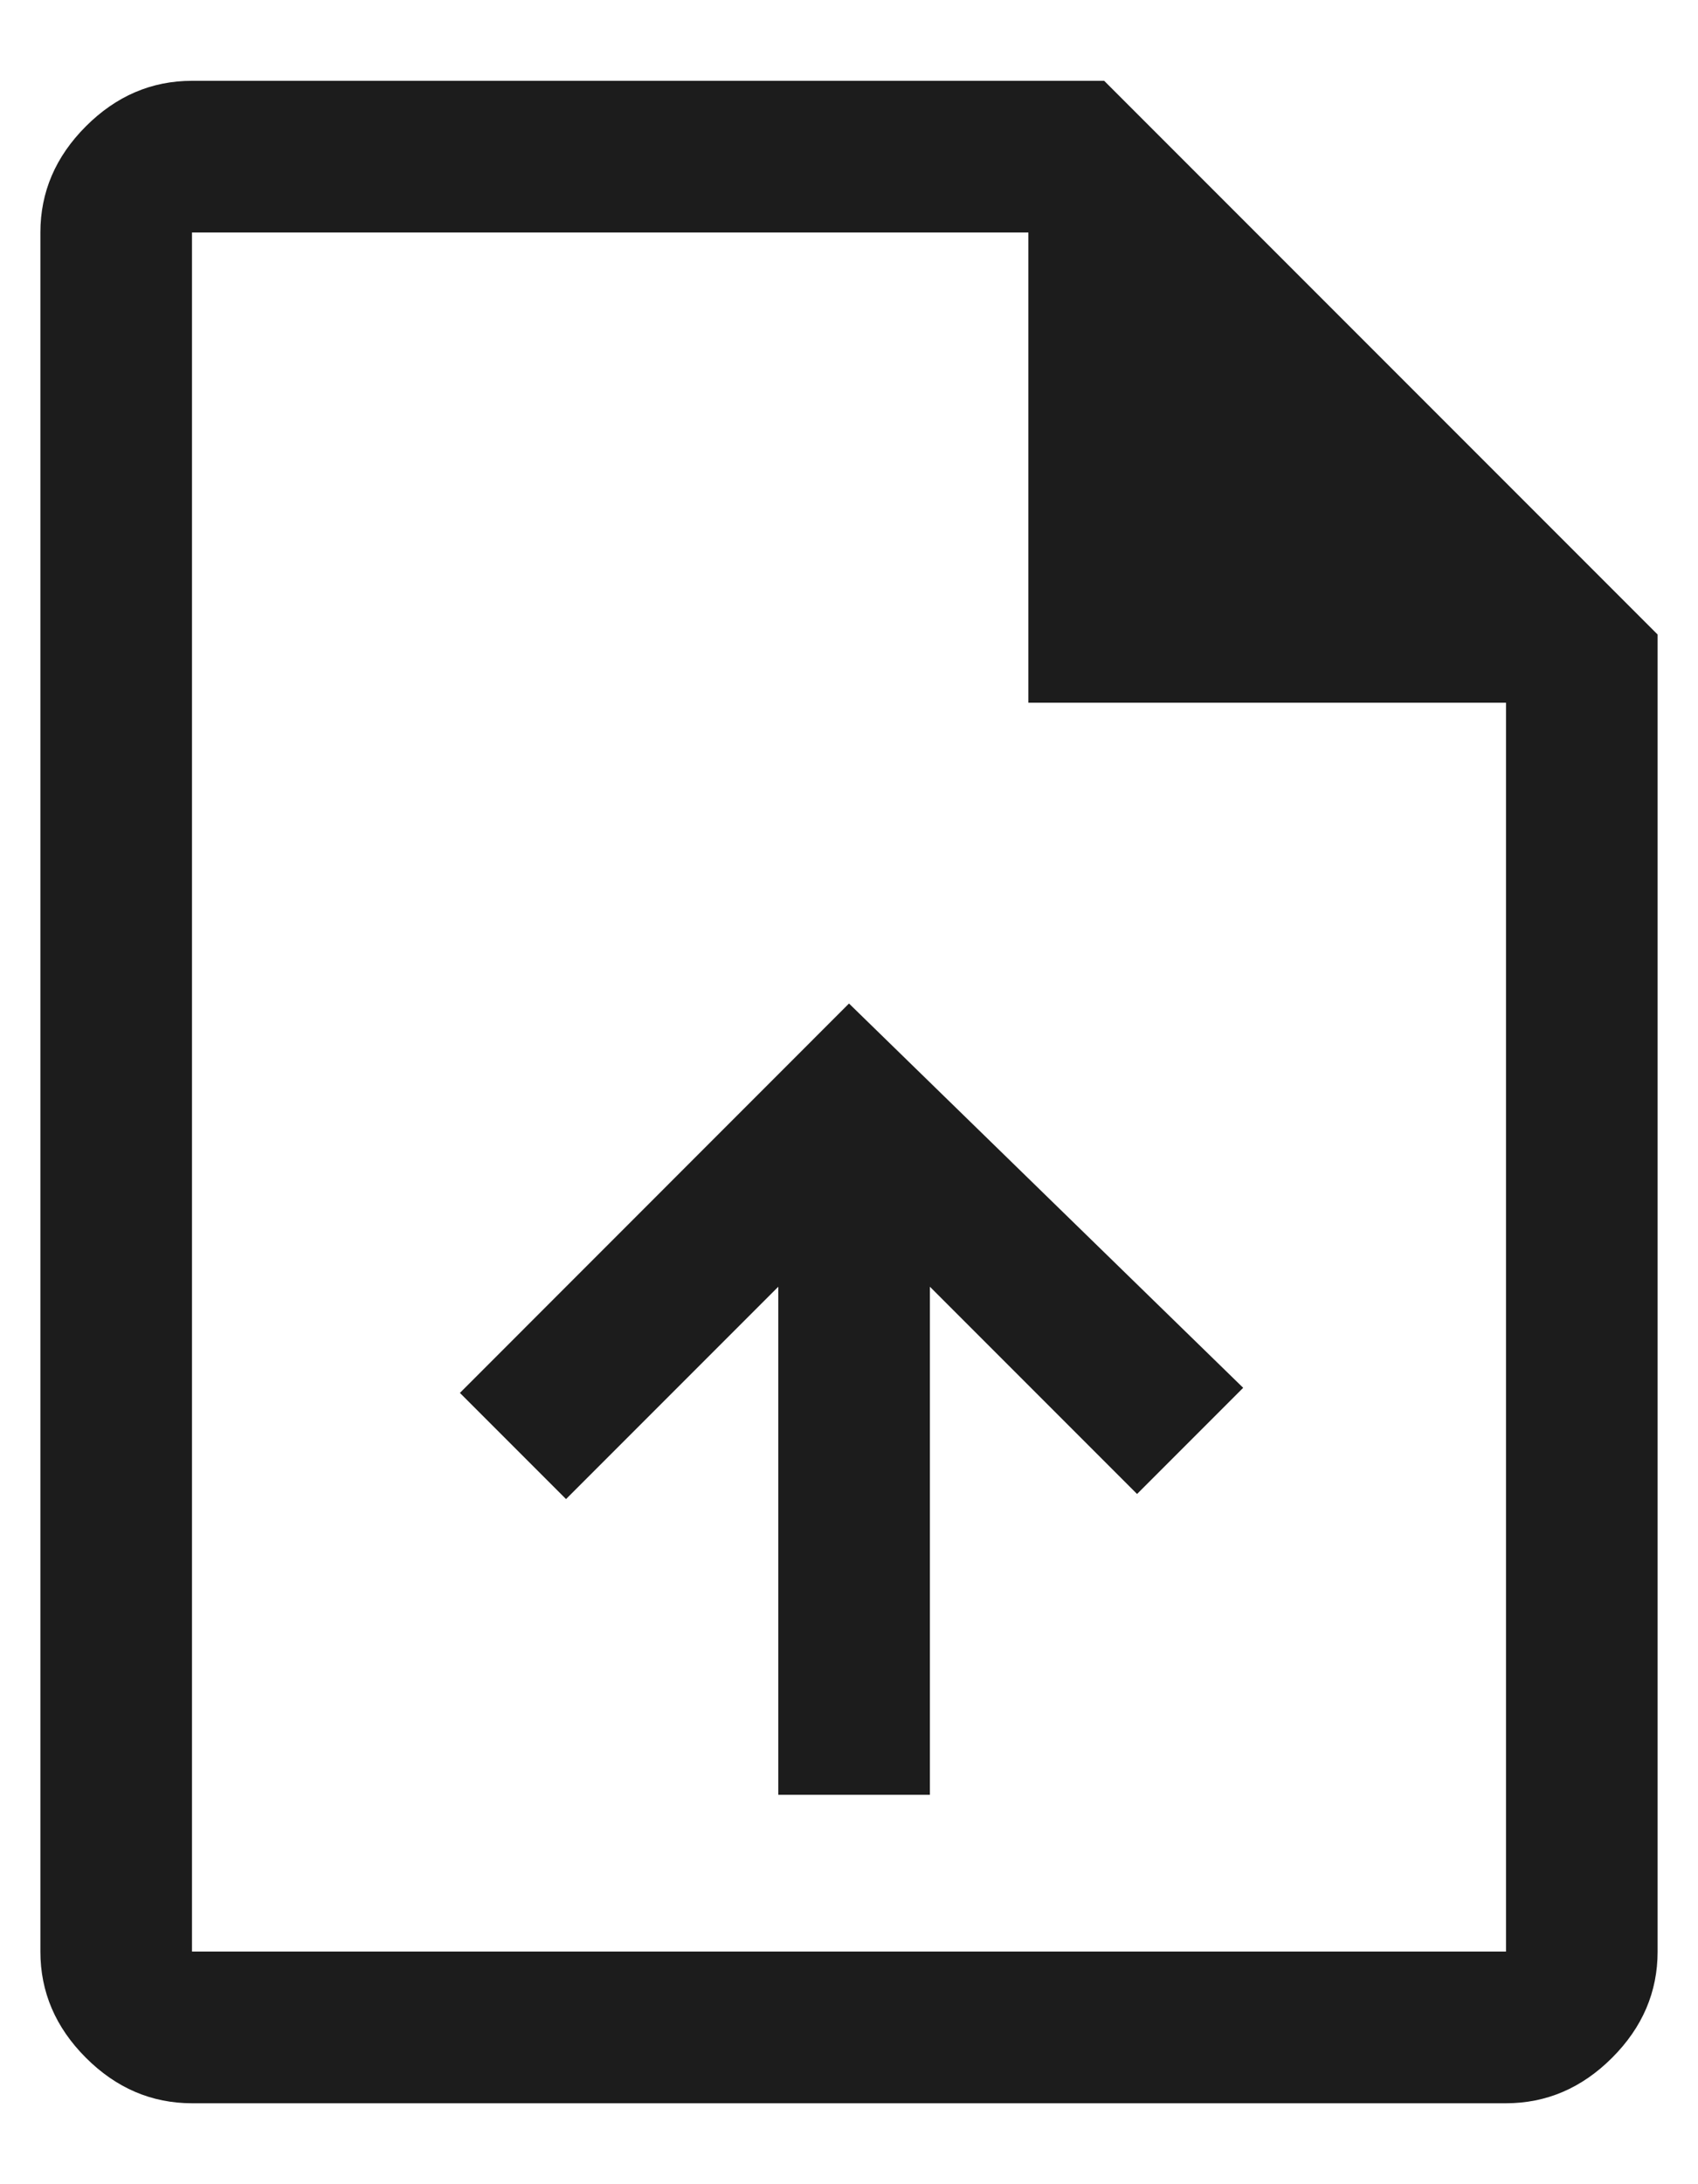 <svg width="14" height="18" viewBox="0 0 14 18" fill="none" xmlns="http://www.w3.org/2000/svg">
<path d="M6.417 14.791H7.667V10.604L9.375 12.312L10.25 11.437L7 8.27L3.792 11.479L4.667 12.354L6.417 10.604V14.791ZM1.583 17.333C1.25 17.333 0.958 17.208 0.708 16.958C0.458 16.708 0.333 16.416 0.333 16.083V1.916C0.333 1.583 0.458 1.291 0.708 1.041C0.958 0.791 1.25 0.666 1.583 0.666H9.104L13.667 5.229V16.083C13.667 16.416 13.542 16.708 13.292 16.958C13.042 17.208 12.75 17.333 12.417 17.333H1.583ZM8.479 5.791V1.916H1.583V16.083H12.417V5.791H8.479ZM1.583 1.916V5.791V1.916V16.083V1.916Z" fill="#1C1C1C"/>
</svg>
